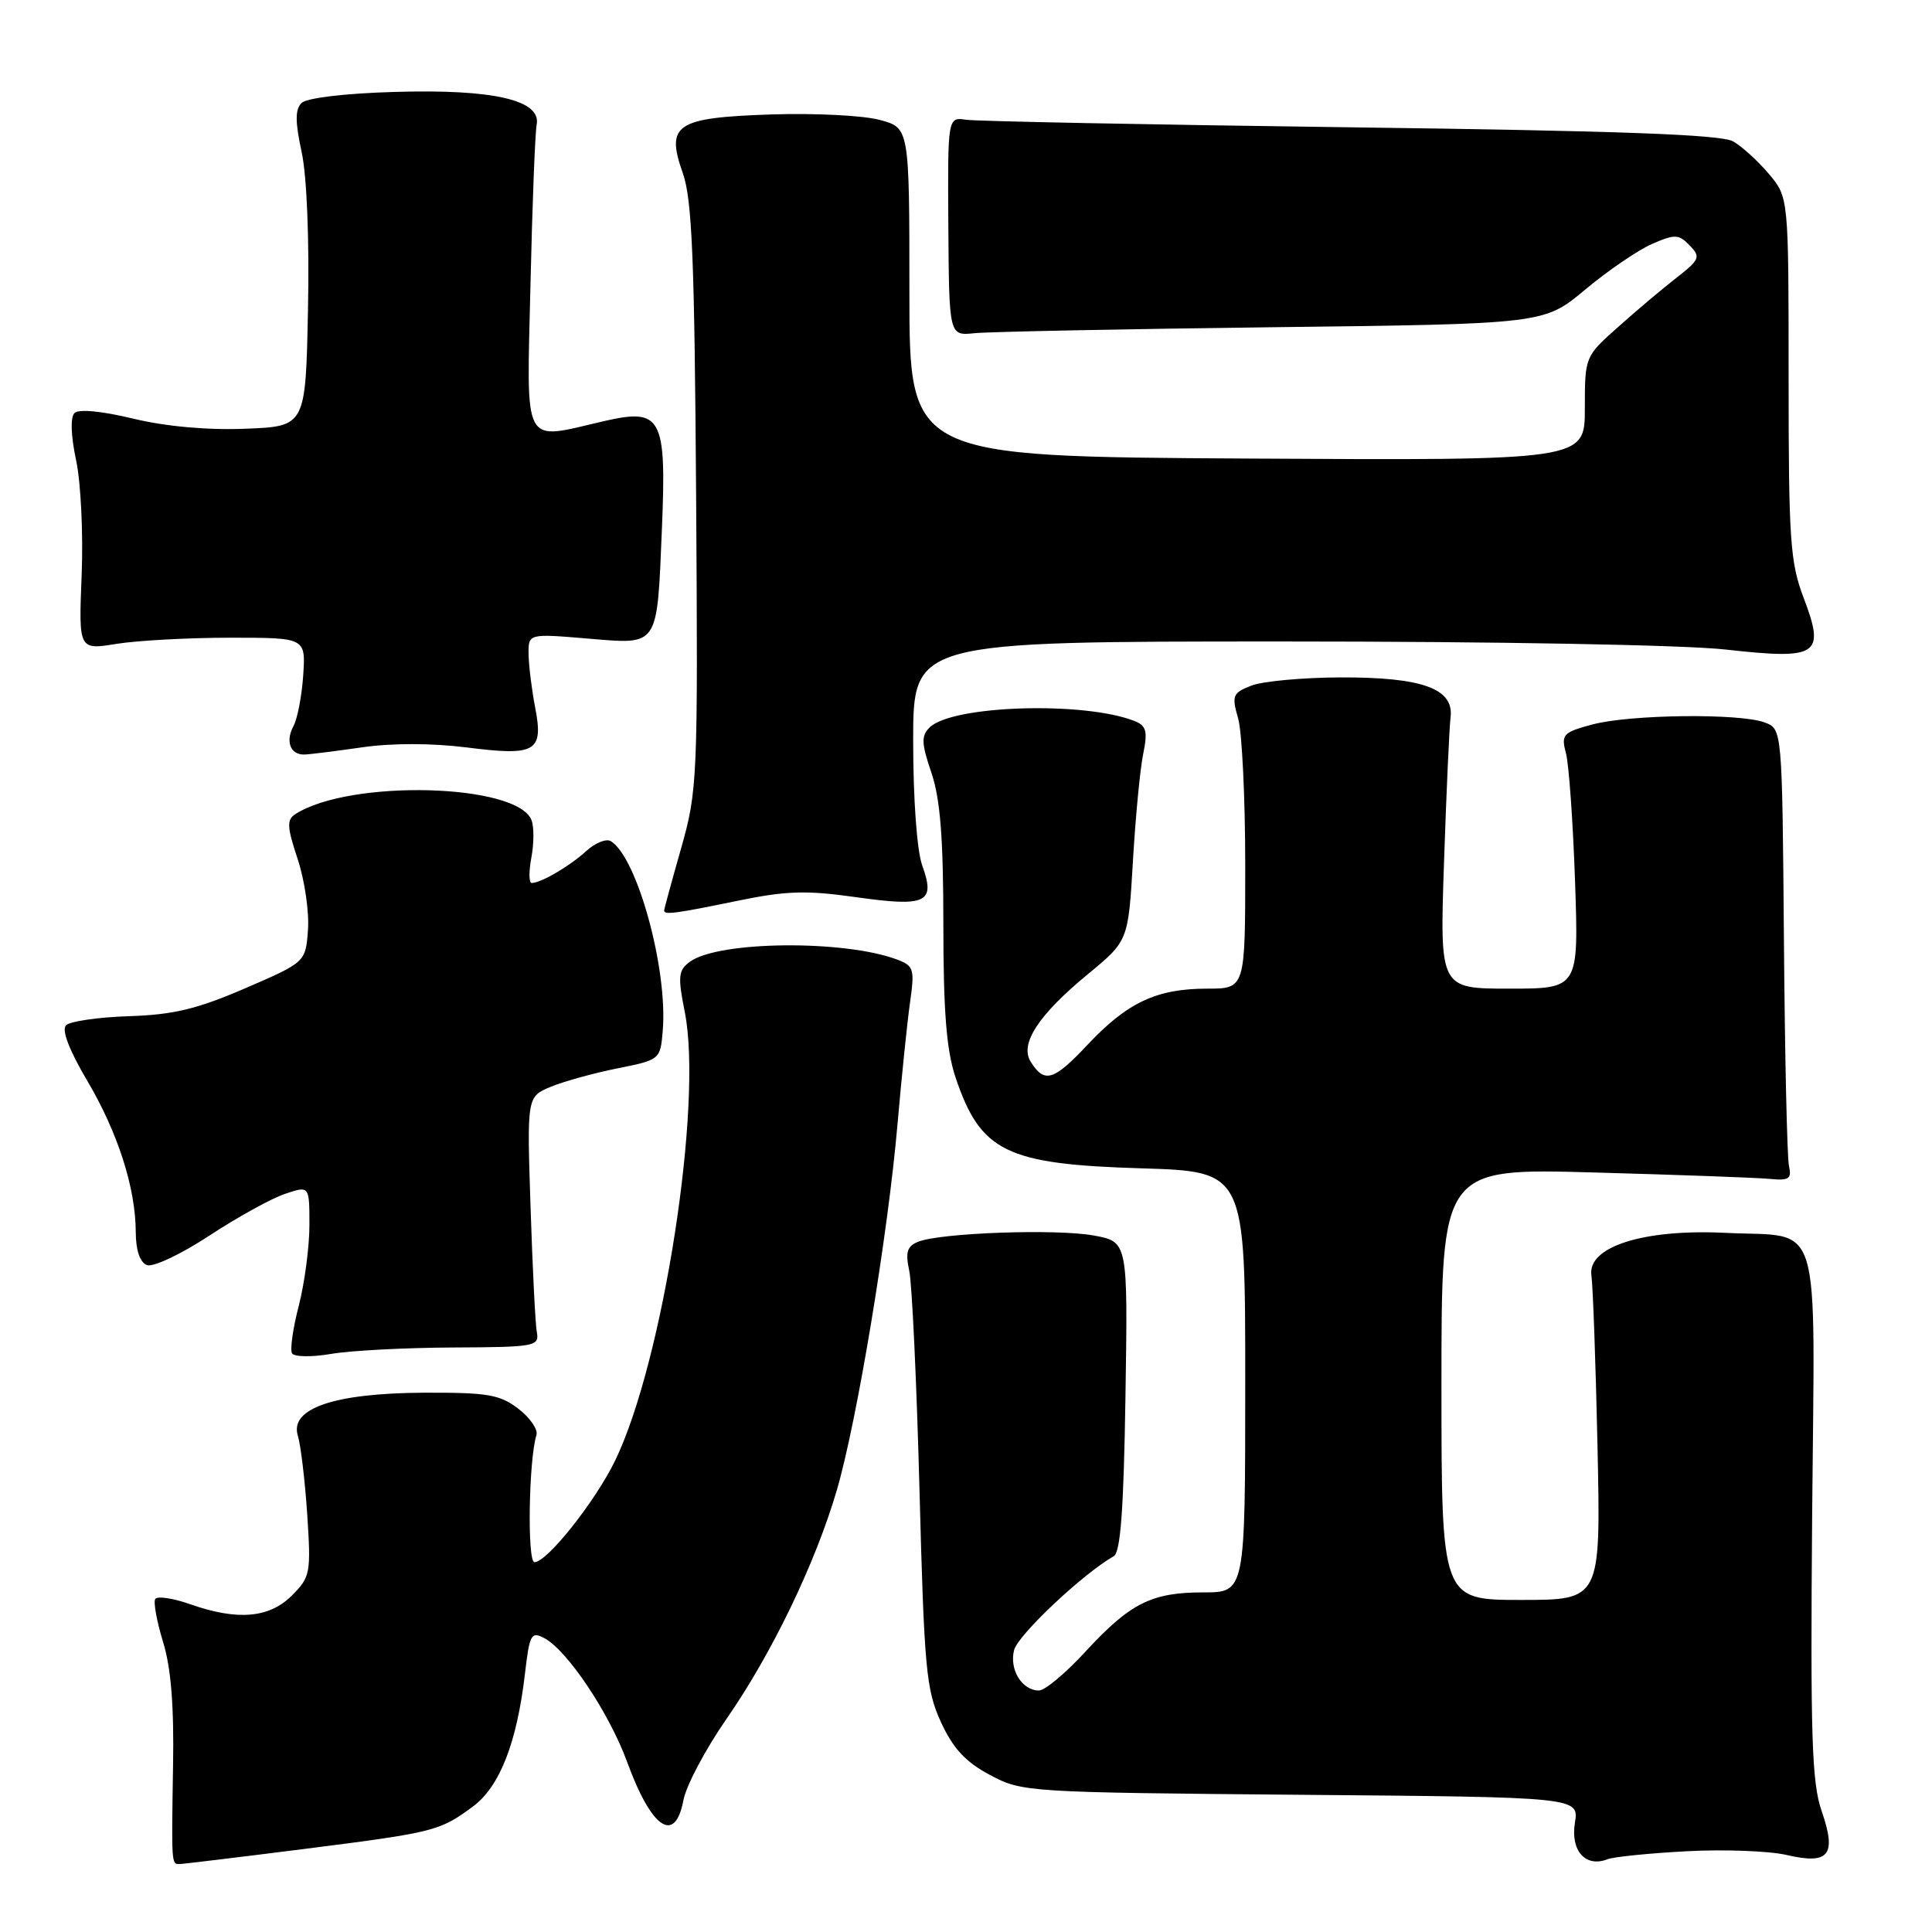 <?xml version="1.0" encoding="UTF-8" standalone="no"?>
<!DOCTYPE svg PUBLIC "-//W3C//DTD SVG 1.1//EN" "http://www.w3.org/Graphics/SVG/1.1/DTD/svg11.dtd" >
<svg xmlns="http://www.w3.org/2000/svg" xmlns:xlink="http://www.w3.org/1999/xlink" version="1.1" viewBox="0 0 256 256">
 <g >
 <path fill="currentColor"
d=" M 40.13 245.02 C 57.61 242.80 58.23 242.64 62.67 239.37 C 66.21 236.74 68.49 230.94 69.56 221.77 C 70.17 216.53 70.38 216.14 72.14 217.07 C 75.20 218.71 80.73 226.99 83.11 233.50 C 86.33 242.32 89.45 244.43 90.56 238.52 C 90.92 236.61 93.48 231.77 96.26 227.77 C 102.26 219.13 108.03 207.17 110.87 197.50 C 113.54 188.41 117.66 163.60 118.92 149.00 C 119.47 142.68 120.22 135.37 120.59 132.78 C 121.21 128.42 121.08 127.98 118.88 127.15 C 111.89 124.51 95.19 124.67 91.43 127.43 C 89.88 128.56 89.79 129.36 90.74 134.11 C 93.16 146.32 87.86 180.42 81.51 193.53 C 78.88 198.95 72.49 207.00 70.82 207.00 C 69.84 207.00 70.06 193.39 71.08 190.16 C 71.31 189.42 70.23 187.85 68.68 186.66 C 66.22 184.78 64.59 184.51 56.18 184.54 C 44.27 184.60 38.34 186.62 39.47 190.25 C 39.85 191.49 40.41 196.18 40.71 200.67 C 41.22 208.47 41.12 208.97 38.67 211.42 C 35.67 214.42 31.44 214.77 25.15 212.55 C 22.90 211.76 20.84 211.46 20.57 211.88 C 20.31 212.31 20.78 214.87 21.61 217.58 C 22.66 220.98 23.07 226.06 22.93 234.00 C 22.72 246.95 22.72 247.00 23.75 247.00 C 24.16 247.00 31.53 246.11 40.13 245.02 Z  M 223.50 245.30 C 228.45 245.03 234.40 245.26 236.72 245.79 C 242.38 247.11 243.40 245.83 241.37 239.95 C 240.07 236.21 239.88 229.97 240.12 200.66 C 240.46 160.29 241.61 164.00 228.63 163.36 C 217.79 162.82 210.31 165.20 210.87 169.00 C 211.07 170.38 211.44 180.61 211.68 191.75 C 212.11 212.00 212.11 212.00 201.56 212.00 C 191.00 212.00 191.00 212.00 191.00 183.40 C 191.00 154.79 191.00 154.79 211.25 155.36 C 222.39 155.67 232.85 156.05 234.50 156.21 C 237.05 156.46 237.43 156.20 237.05 154.50 C 236.80 153.40 236.50 139.92 236.38 124.55 C 236.15 96.60 236.15 96.60 233.83 95.73 C 230.52 94.49 215.97 94.66 210.99 96.00 C 207.09 97.05 206.84 97.32 207.50 99.82 C 207.89 101.29 208.43 108.91 208.70 116.75 C 209.19 131.00 209.19 131.00 199.98 131.00 C 190.77 131.00 190.77 131.00 191.34 114.25 C 191.65 105.04 192.04 96.39 192.21 95.03 C 192.66 91.24 188.44 89.72 177.58 89.76 C 172.59 89.78 167.29 90.27 165.81 90.85 C 163.33 91.82 163.19 92.17 164.06 95.20 C 164.58 97.01 165.00 105.80 165.00 114.74 C 165.00 131.00 165.00 131.00 159.97 131.00 C 153.27 131.00 149.39 132.82 144.12 138.42 C 139.61 143.22 138.40 143.59 136.58 140.70 C 135.08 138.33 137.57 134.51 144.15 129.08 C 149.50 124.67 149.50 124.67 150.12 114.08 C 150.46 108.26 151.07 101.88 151.48 99.90 C 152.09 96.91 151.90 96.17 150.36 95.55 C 143.71 92.90 126.13 93.44 123.17 96.40 C 122.05 97.52 122.09 98.51 123.42 102.40 C 124.59 105.87 125.00 111.05 125.00 122.50 C 125.00 134.01 125.41 139.15 126.60 142.72 C 129.93 152.63 133.28 154.27 151.25 154.81 C 165.00 155.23 165.00 155.23 165.00 183.11 C 165.00 211.00 165.00 211.00 159.45 211.00 C 152.57 211.00 149.75 212.42 143.78 218.90 C 141.20 221.71 138.45 224.00 137.67 224.00 C 135.42 224.00 133.72 221.24 134.37 218.65 C 134.88 216.64 143.47 208.55 147.58 206.20 C 148.48 205.69 148.90 199.96 149.13 185.02 C 149.45 164.55 149.45 164.55 144.98 163.72 C 140.07 162.80 124.59 163.35 121.66 164.54 C 120.19 165.13 119.95 165.92 120.48 168.39 C 120.85 170.10 121.46 183.20 121.84 197.50 C 122.46 221.16 122.72 223.92 124.68 228.19 C 126.29 231.69 127.93 233.46 131.17 235.19 C 135.44 237.47 136.05 237.50 172.37 237.82 C 209.24 238.13 209.24 238.13 208.68 241.55 C 208.09 245.25 210.10 247.49 213.00 246.36 C 213.82 246.04 218.55 245.56 223.50 245.30 Z  M 60.00 178.55 C 70.94 178.50 71.48 178.40 71.13 176.50 C 70.93 175.40 70.56 167.93 70.30 159.91 C 69.82 145.32 69.82 145.32 72.99 144.00 C 74.74 143.28 78.72 142.18 81.83 141.56 C 87.47 140.43 87.50 140.41 87.82 136.53 C 88.49 128.40 84.44 113.62 80.94 111.46 C 80.34 111.09 78.87 111.68 77.68 112.77 C 75.46 114.79 71.68 117.00 70.45 117.00 C 70.08 117.00 70.06 115.49 70.41 113.63 C 70.76 111.78 70.77 109.55 70.43 108.68 C 68.56 103.81 46.32 103.24 39.13 107.88 C 37.98 108.62 38.03 109.59 39.44 113.82 C 40.36 116.60 40.98 120.82 40.81 123.18 C 40.50 127.49 40.50 127.49 32.50 130.95 C 26.14 133.70 22.98 134.46 17.10 134.65 C 13.03 134.78 9.27 135.33 8.75 135.85 C 8.14 136.46 9.15 139.12 11.53 143.15 C 15.63 150.09 17.97 157.40 17.99 163.28 C 18.00 165.68 18.54 167.27 19.47 167.63 C 20.29 167.94 23.97 166.20 27.72 163.74 C 31.45 161.29 35.96 158.80 37.75 158.20 C 41.00 157.10 41.00 157.10 41.00 162.33 C 41.00 165.21 40.36 170.02 39.59 173.02 C 38.81 176.01 38.41 178.86 38.70 179.33 C 39.00 179.80 41.32 179.84 43.87 179.40 C 46.42 178.96 53.67 178.58 60.00 178.55 Z  M 97.63 119.38 C 104.17 118.03 106.80 117.94 113.43 118.88 C 122.78 120.20 123.99 119.62 122.20 114.68 C 121.50 112.73 121.00 105.92 121.00 98.18 C 121.00 85.00 121.00 85.00 170.04 85.00 C 198.25 85.00 223.16 85.45 228.68 86.07 C 240.97 87.44 241.88 86.83 238.99 79.21 C 237.20 74.52 237.00 71.51 237.00 50.07 C 237.00 26.15 237.00 26.15 234.39 23.05 C 232.96 21.35 230.82 19.40 229.64 18.73 C 228.07 17.83 214.49 17.33 179.00 16.87 C 152.32 16.52 129.39 16.07 128.03 15.87 C 125.57 15.50 125.57 15.50 125.66 30.00 C 125.76 44.50 125.76 44.50 129.13 44.15 C 130.98 43.96 148.72 43.60 168.55 43.36 C 204.60 42.93 204.60 42.93 210.05 38.37 C 213.05 35.86 217.03 33.15 218.89 32.33 C 221.95 31.00 222.44 31.02 223.89 32.52 C 225.38 34.06 225.24 34.39 222.10 36.84 C 220.22 38.30 216.74 41.24 214.35 43.38 C 210.01 47.24 210.00 47.28 210.00 54.14 C 210.00 61.02 210.00 61.02 165.25 60.76 C 120.50 60.50 120.50 60.50 120.50 38.72 C 120.50 16.94 120.50 16.94 116.57 15.89 C 114.41 15.30 108.02 14.98 102.36 15.16 C 89.54 15.58 88.19 16.46 90.47 22.92 C 91.71 26.42 92.03 34.36 92.24 65.86 C 92.49 103.30 92.42 104.75 90.25 112.41 C 89.01 116.76 88.00 120.47 88.00 120.66 C 88.00 121.25 89.59 121.04 97.63 119.38 Z  M 47.94 99.03 C 51.95 98.45 57.21 98.46 61.85 99.04 C 71.03 100.21 72.04 99.61 70.91 93.74 C 70.46 91.41 70.07 88.25 70.04 86.73 C 70.00 83.95 70.00 83.95 77.84 84.61 C 87.39 85.40 87.04 85.93 87.71 70.00 C 88.32 55.25 87.67 54.04 80.04 55.80 C 69.07 58.33 69.79 59.67 70.29 37.75 C 70.53 27.16 70.90 17.61 71.11 16.53 C 71.76 13.26 65.39 11.79 52.29 12.18 C 45.69 12.37 40.62 12.98 39.95 13.65 C 39.10 14.50 39.10 16.14 39.97 20.15 C 40.66 23.34 41.00 31.74 40.81 41.00 C 40.50 56.50 40.50 56.50 32.50 56.81 C 27.46 57.01 21.96 56.51 17.64 55.47 C 13.47 54.46 10.42 54.18 9.87 54.73 C 9.31 55.29 9.39 57.73 10.08 60.96 C 10.71 63.88 11.04 70.73 10.82 76.20 C 10.42 86.13 10.42 86.13 15.46 85.31 C 18.23 84.87 25.00 84.50 30.50 84.50 C 40.50 84.50 40.50 84.50 40.18 89.45 C 40.00 92.17 39.42 95.22 38.88 96.22 C 37.80 98.24 38.47 100.01 40.31 99.98 C 40.96 99.97 44.40 99.54 47.94 99.03 Z "/>
</g>
</svg>